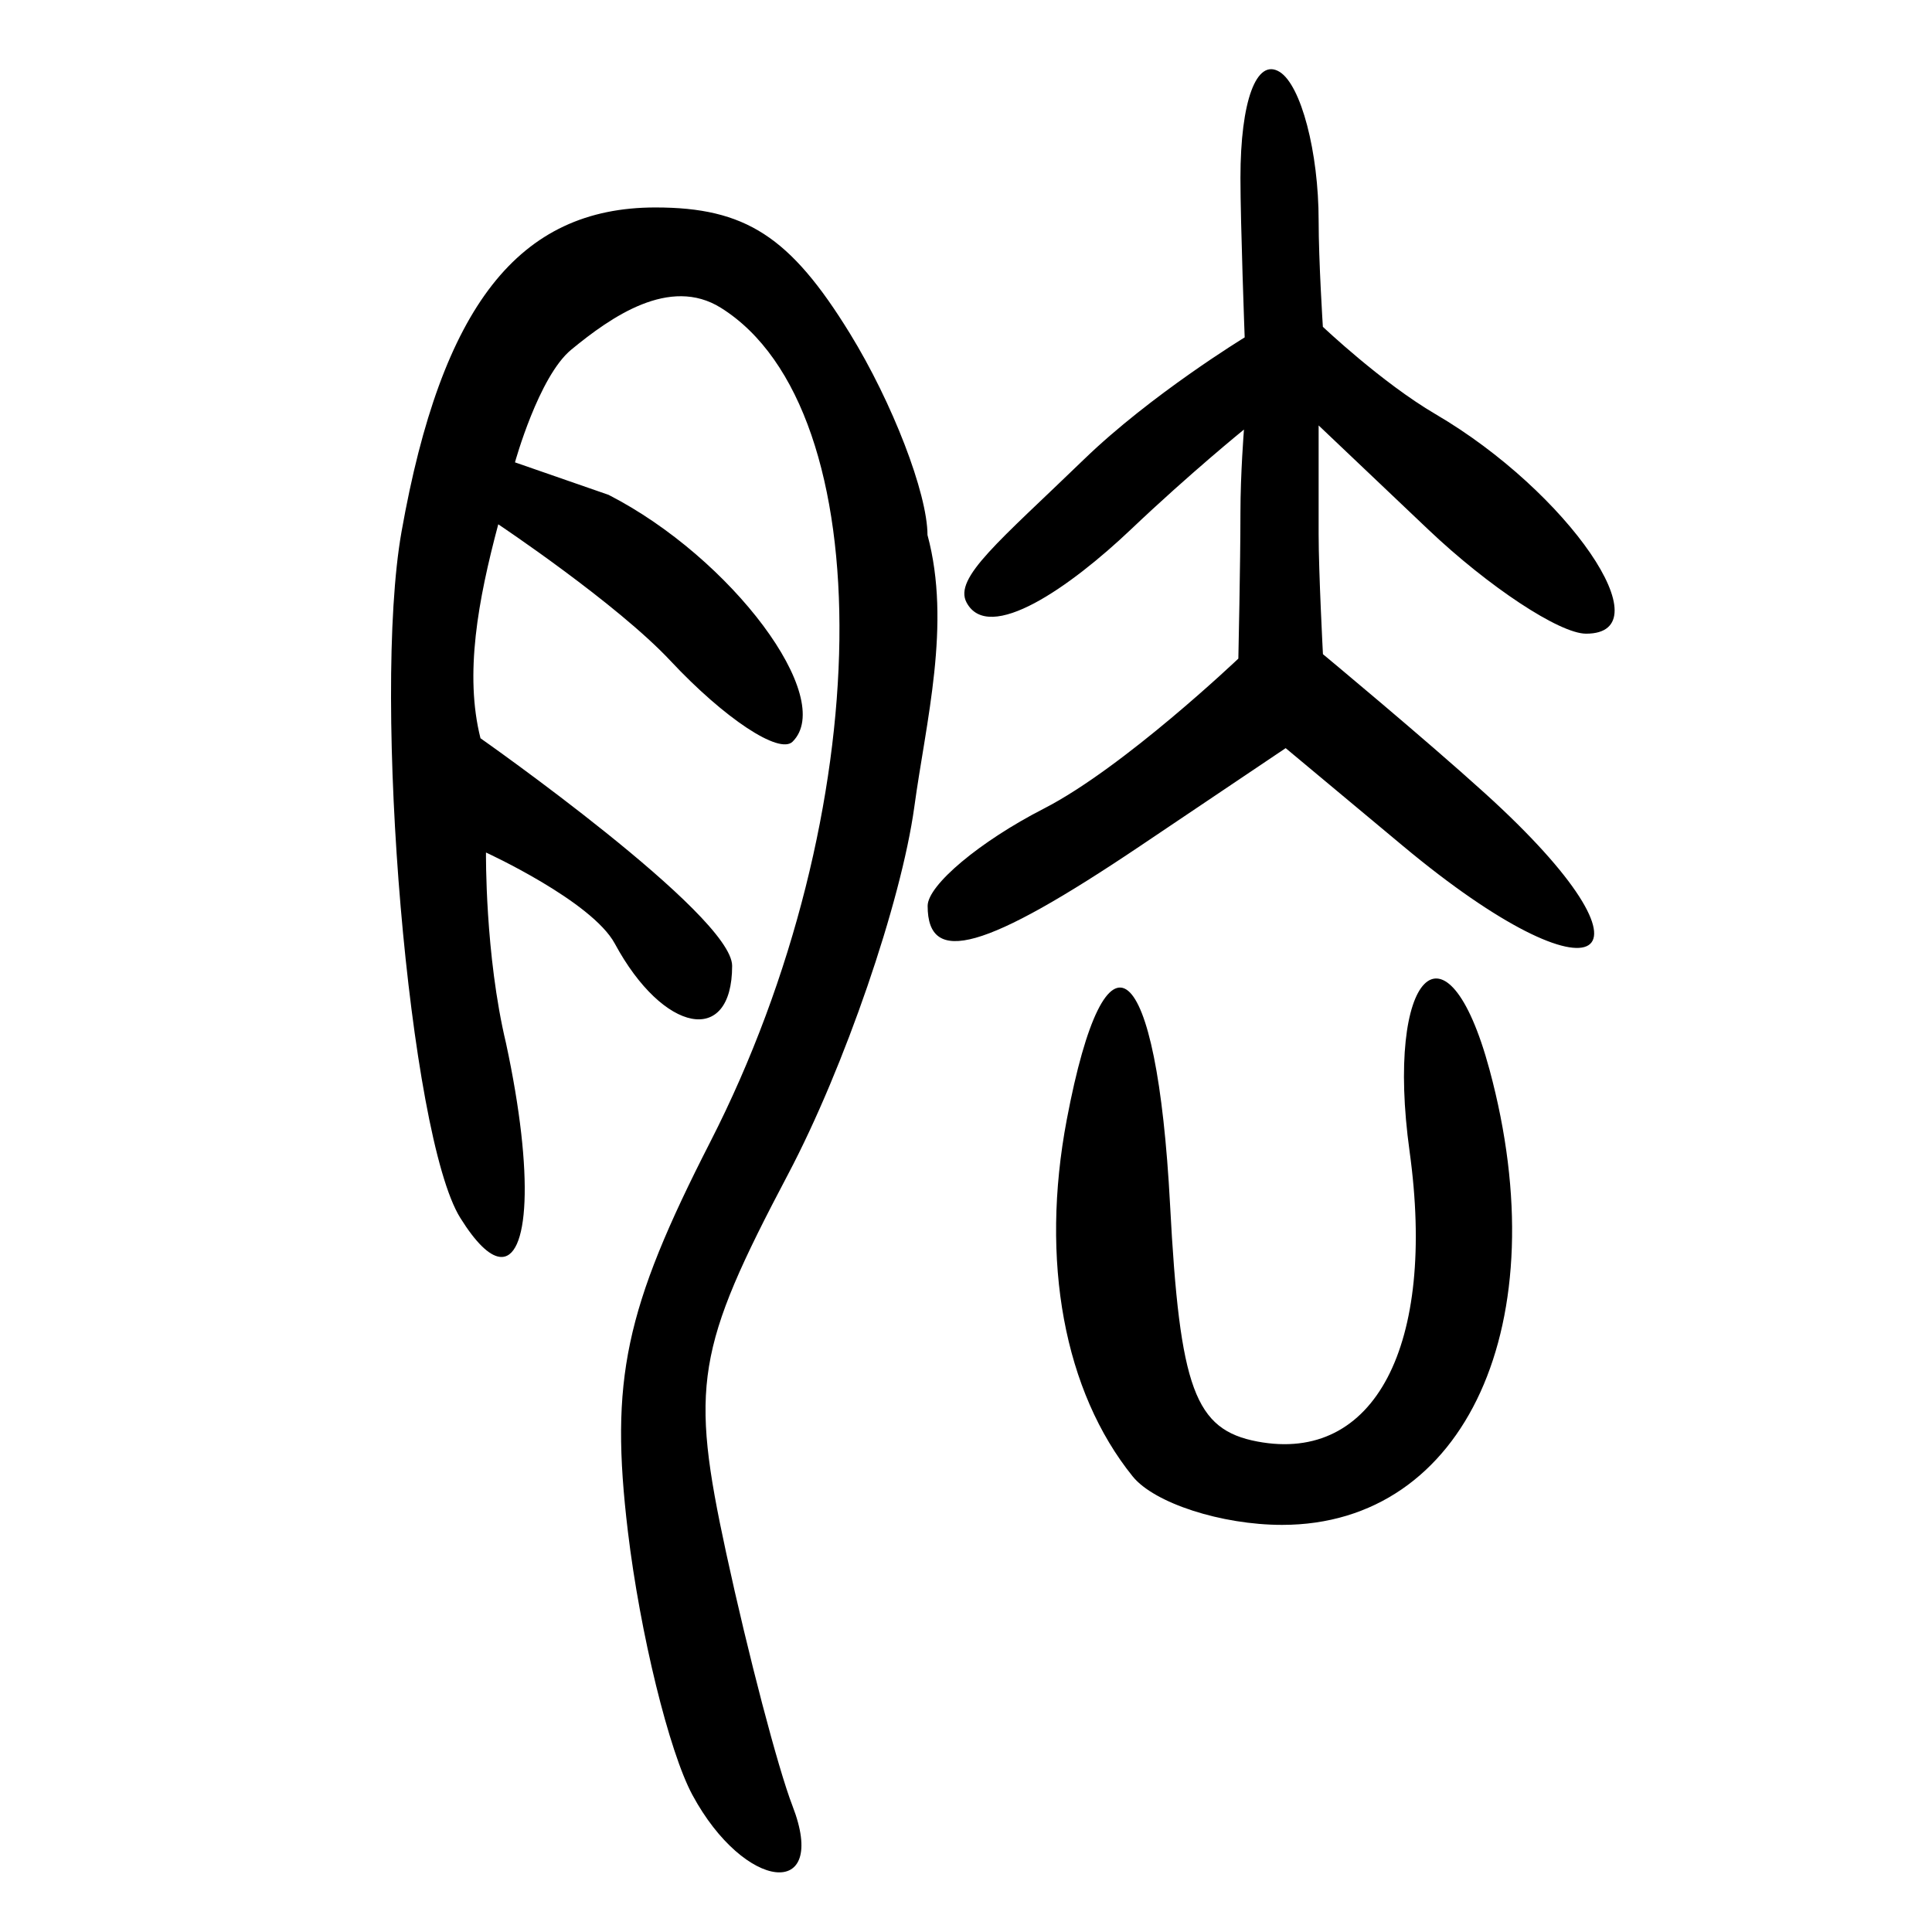 <?xml version="1.0" encoding="UTF-8" standalone="no"?>
<!-- Created with Inkscape (http://www.inkscape.org/) -->

<svg
   xmlns:dc="http://purl.org/dc/elements/1.1/"
   xmlns:cc="http://creativecommons.org/ns#"
   xmlns:rdf="http://www.w3.org/1999/02/22-rdf-syntax-ns#"
   xmlns:svg="http://www.w3.org/2000/svg"
   xmlns="http://www.w3.org/2000/svg"
   xmlns:sodipodi="http://sodipodi.sourceforge.net/DTD/sodipodi-0.dtd"
   xmlns:inkscape="http://www.inkscape.org/namespaces/inkscape"
   width="300"
   height="300"
   id="svg2"
   version="1.1"
   inkscape:version="0.92.4 (5da689c313, 2019-01-14)"
   sodipodi:docname="image-bigseal.svg">
  <defs
     id="defs4" />
  <sodipodi:namedview
     id="base"
     pagecolor="#ffffff"
     bordercolor="#666666"
     borderopacity="1.0"
     inkscape:pageopacity="0.0"
     inkscape:pageshadow="2"
     inkscape:zoom="1"
     inkscape:cx="155.66038"
     inkscape:cy="149.35732"
     inkscape:document-units="px"
     inkscape:current-layer="layer1"
     showgrid="false"
     inkscape:window-width="1872"
     inkscape:window-height="1016"
     inkscape:window-x="48"
     inkscape:window-y="27"
     inkscape:window-maximized="1" />
  <g
     inkscape:label="Calque 1"
     inkscape:groupmode="layer"
     id="layer1"
     transform="translate(0,-752.362)">
    <path
       style="fill:#000000;stroke-width:6.044"
       d="m 168.33,823.684 c 10.402,-10.066 24.943,-18.931 24.943,-18.931 0,0 -0.657,-17.781 -0.657,-24.762 0,-11.93 2.485,-18.671 6.071,-16.474 3.339,2.045 6.071,12.451 6.071,23.125 0,6.23 0.656,16.464 0.656,16.464 0,0 9.142,8.678 17.514,13.579 20.557,12.034 35.666,34.075 23.358,34.075 -4.109,0 -15.134,-7.275 -24.499,-16.168 l -17.029,-16.168 v 16.863 c 0,5.951 0.669,18.655 0.669,18.655 0,0 15.632,12.973 25.132,21.58 29.233,26.481 17.94,33.755 -12.717,8.192 L 199.638,868.533 177.065,883.713 c -24.11,16.214 -33.021,18.729 -33.021,9.318 0,-3.224 8.115,-10.021 18.034,-15.104 12.413,-6.361 30.212,-23.297 30.212,-23.297 0,0 0.325,-14.87 0.325,-22.652 0,-6.043 0.546,-12.915 0.546,-12.915 0,0 -8.28,6.704 -17.574,15.528 -9.366,8.892 -22.055,17.832 -25.508,11.313 -2.018,-3.81 5.1,-9.496 18.251,-22.221 z m -26.36,54.003 c -2.048,14.81 -10.86,40.451 -19.581,56.98 -14.322,27.144 -15.254,32.838 -9.631,58.825 3.425,15.825 8.059,33.504 10.299,39.288 5.7,14.721 -7.444,13.291 -15.535,-1.69 -3.625,-6.713 -8.137,-25.136 -10.026,-40.939 -2.811,-23.522 -0.491,-34.488 12.792,-60.465 26.061,-50.965 26.862,-113.768 1.652,-129.526 -7.953,-4.972 -17.05,1.405 -23.242,6.503 -5.049,4.157 -8.733,17.493 -8.733,17.493 l 14.54,5.049 c 19.132,9.805 35.367,31.586 28.566,38.326 -2.058,2.039 -10.586,-3.608 -18.952,-12.549 -8.366,-8.941 -26.75,-21.206 -26.75,-21.206 -3.145,11.809 -5.267,23.281 -2.759,33.223 0,0 39.076,27.413 39.076,35.34 0,12.521 -10.683,10.5 -18.214,-3.445 -3.574,-6.618 -20.008,-14.155 -20.008,-14.155 0,0 -0.178,15.832 3.112,29.622 4.442,20.639 3.546,33.81 -1.021,33.16 -1.602,-0.228 -3.655,-2.155 -6.087,-6.056 -7.915,-12.691 -13.722,-80.571 -9.116,-106.551 6.212,-35.035 18.196,-50.338 39.42,-50.338 13.977,0 20.937,4.507 30.195,19.555 6.617,10.755 12.041,24.842 12.054,31.305 3.735,13.837 -0.251,28.986 -2.051,42.252 z m 33.918,103.938 C 165.237,968.431 161.491,948.174 165.645,926.232 c 6.085,-32.143 13.995,-25.627 16.043,13.216 1.506,28.573 3.849,34.921 13.562,36.755 18.186,3.434 27.801,-14.898 23.63,-45.053 -3.819,-27.611 5.733,-37.389 12.409,-12.702 10.63,39.309 -3.668,70.697 -32.203,70.697 -9.42,0 -19.859,-3.384 -23.198,-7.521 z"
       id="path145"
       inkscape:connector-curvature="0"
       sodipodi:nodetypes="ccscsccsccscccccsscsccscccccccccaccccccssccsscssccccccsssc" />
  </g>
</svg>
